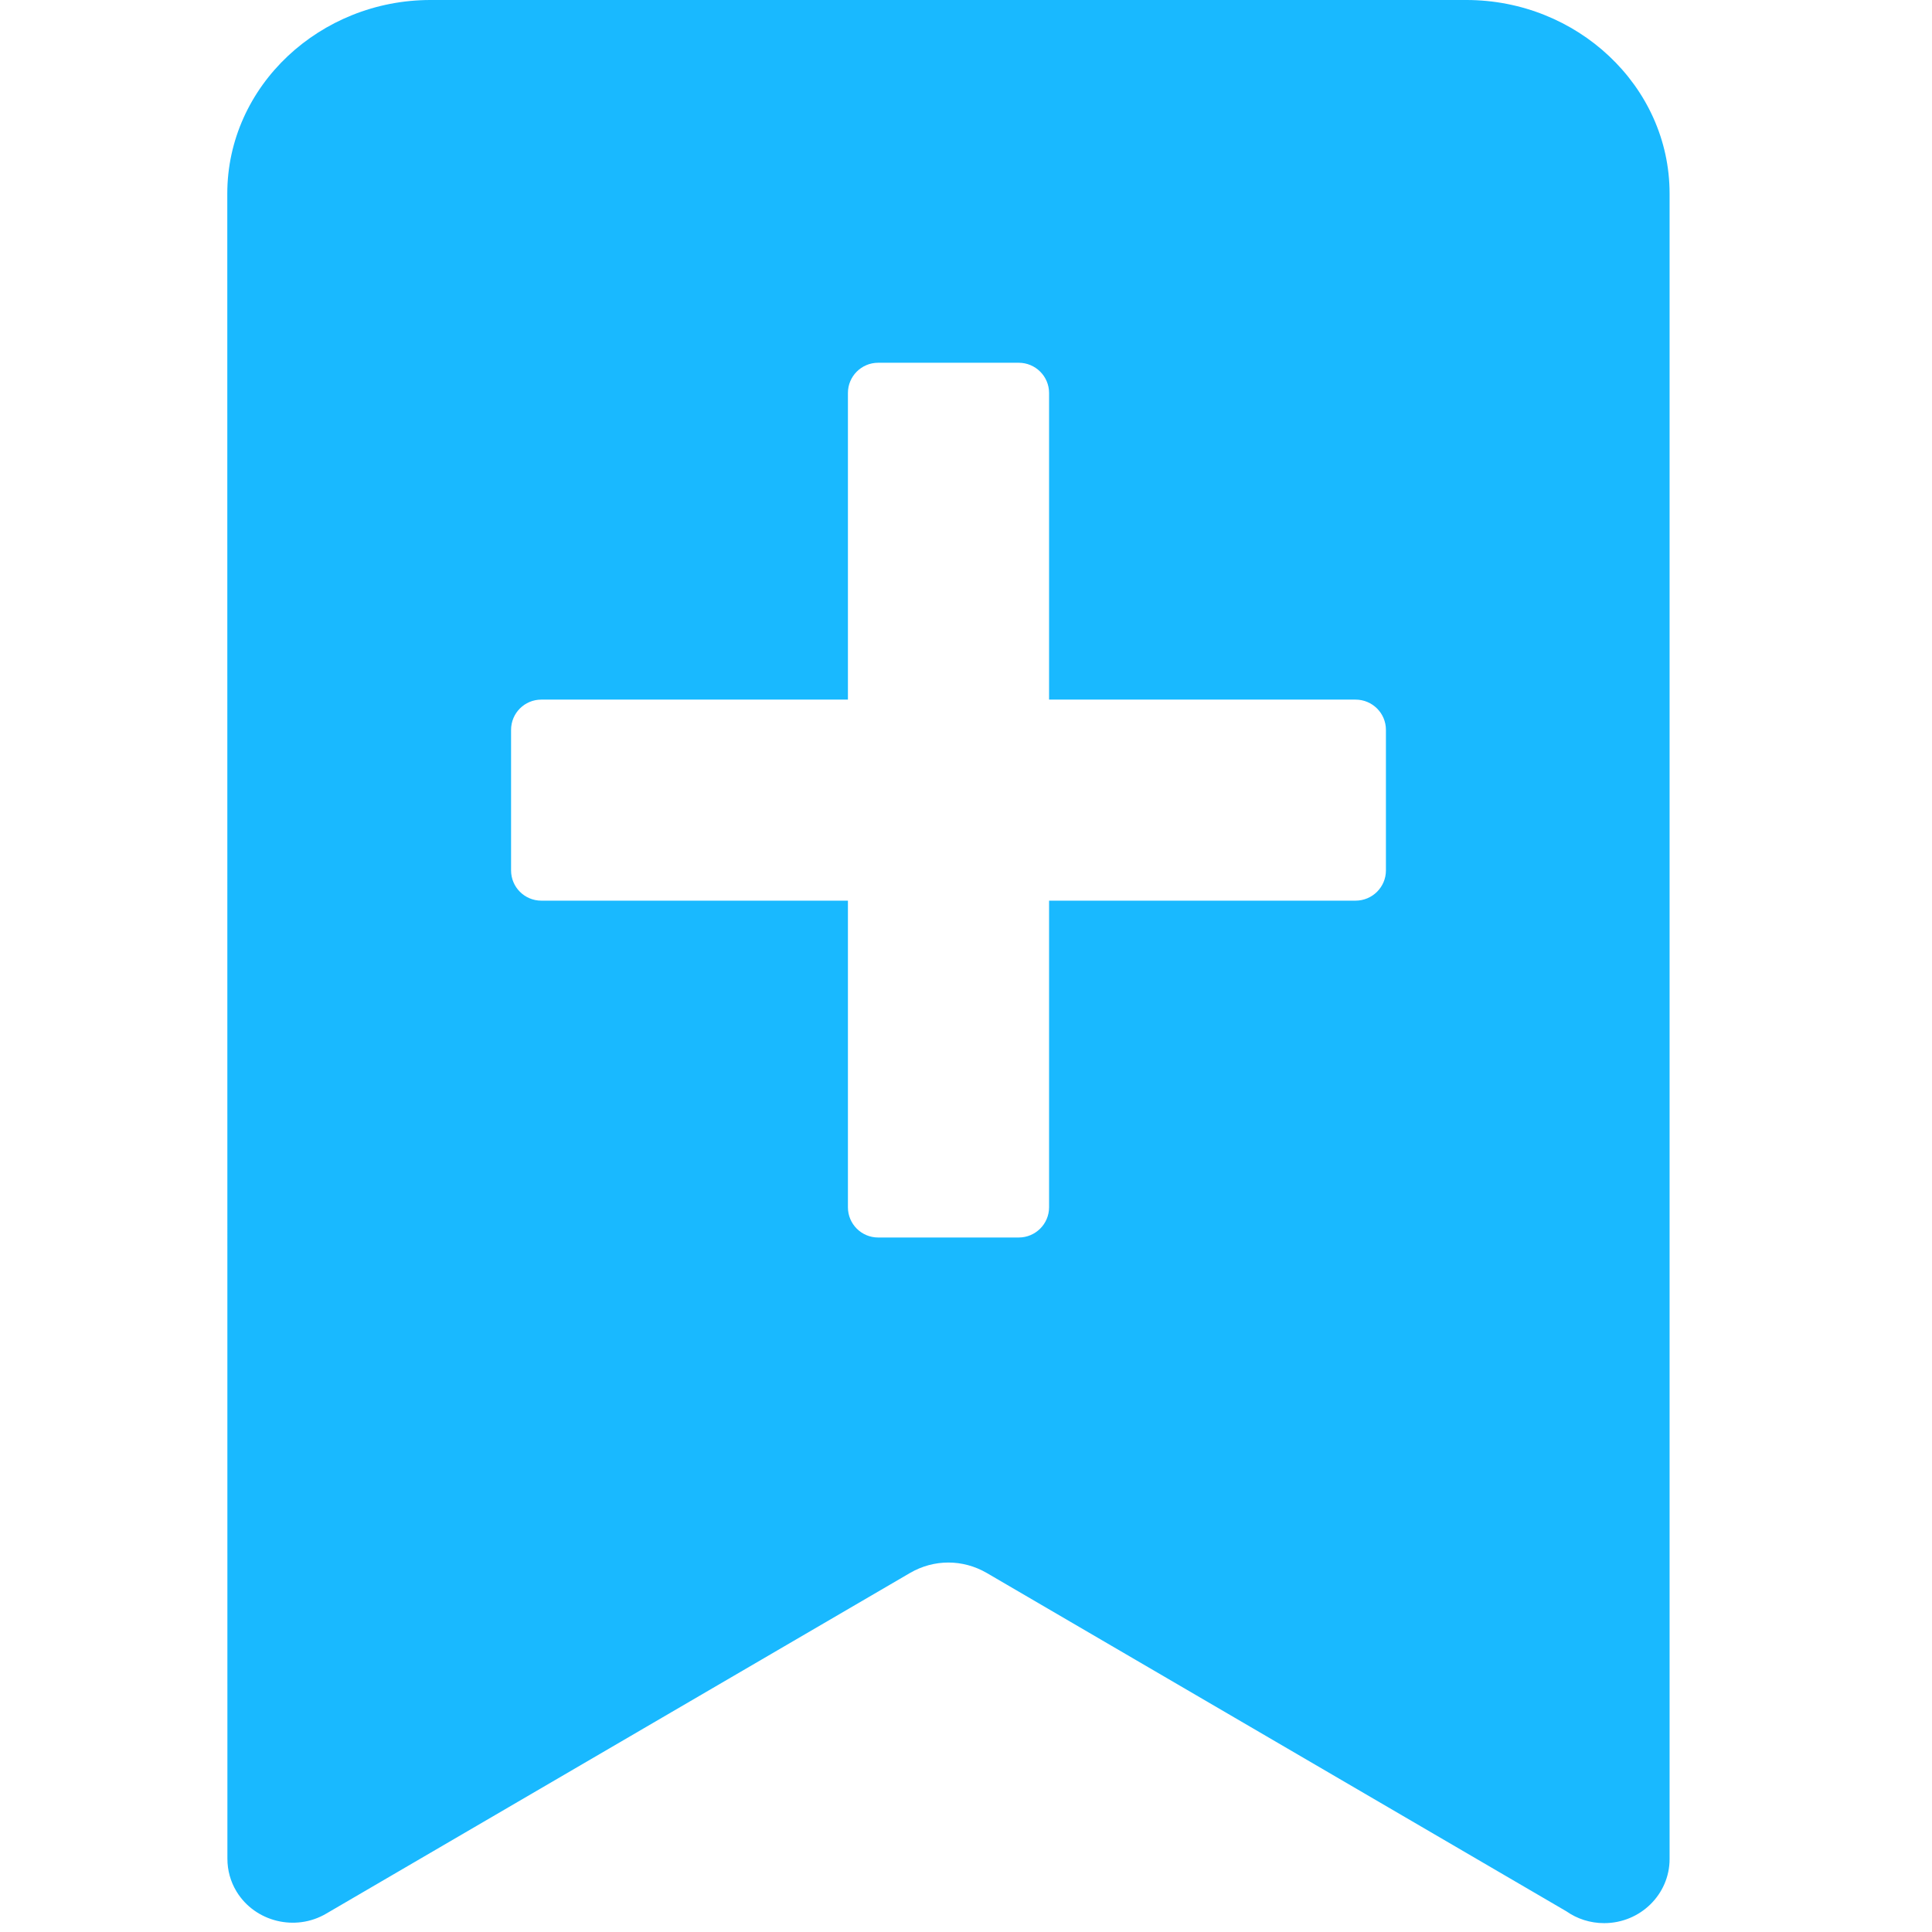 <?xml version="1.0" encoding="UTF-8" standalone="no"?>
<svg width="17px" height="17px" viewBox="0 0 17 17" version="1.1" xmlns="http://www.w3.org/2000/svg" xmlns:xlink="http://www.w3.org/1999/xlink">
    <!-- Generator: Sketch 39.1 (31720) - http://www.bohemiancoding.com/sketch -->
    <title>Shape Copy</title>
    <desc>Created with Sketch.</desc>
    <defs></defs>
    <g id="Page-1" stroke="none" stroke-width="1" fill="none" fill-rule="evenodd" opacity="0.9">
        <g id="基础_联系人" transform="translate(-1163, -353)" fill="#00B1FF">
            <g id="右" transform="translate(170, 232)">
                <g id="01-copy" transform="translate(99, 121)">
                    <g id="Group-11-Copy-10" transform="translate(854, 0)">
                        <path d="M54.158,0.493 C53.835,0.189 53.39,0 52.903,0 L52.903,0 L43.788,0 C43.301,0 42.857,0.189 42.533,0.493 C42.204,0.802 42,1.231 42,1.703 L42.001,16.356 C42.001,16.455 42.027,16.555 42.082,16.645 C42.245,16.911 42.6,16.998 42.871,16.838 L48.007,13.841 C48.112,13.78 48.228,13.749 48.345,13.749 C48.461,13.749 48.578,13.78 48.683,13.841 L53.783,16.818 C53.877,16.884 53.992,16.922 54.115,16.922 C54.433,16.922 54.691,16.669 54.691,16.358 L54.691,1.703 C54.691,1.23 54.487,0.802 54.158,0.493 L54.158,0.493 Z M52.195,7.659 C52.195,7.806 52.075,7.925 51.928,7.925 L49.231,7.925 L49.231,10.623 C49.231,10.77 49.111,10.889 48.964,10.889 L47.727,10.889 C47.58,10.889 47.461,10.77 47.461,10.623 L47.461,7.925 L44.763,7.925 C44.616,7.925 44.497,7.806 44.497,7.659 L44.497,6.422 C44.497,6.275 44.616,6.156 44.763,6.156 L47.461,6.156 L47.461,3.458 C47.461,3.311 47.58,3.192 47.727,3.192 L48.964,3.192 C49.111,3.192 49.231,3.311 49.231,3.458 L49.231,6.156 L51.928,6.156 C52.075,6.156 52.195,6.275 52.195,6.422 L52.195,7.659 L52.195,7.659 Z" id="Shape-Copy"></path>
                    </g>
                </g>
            </g>
        </g>
    </g>
</svg>